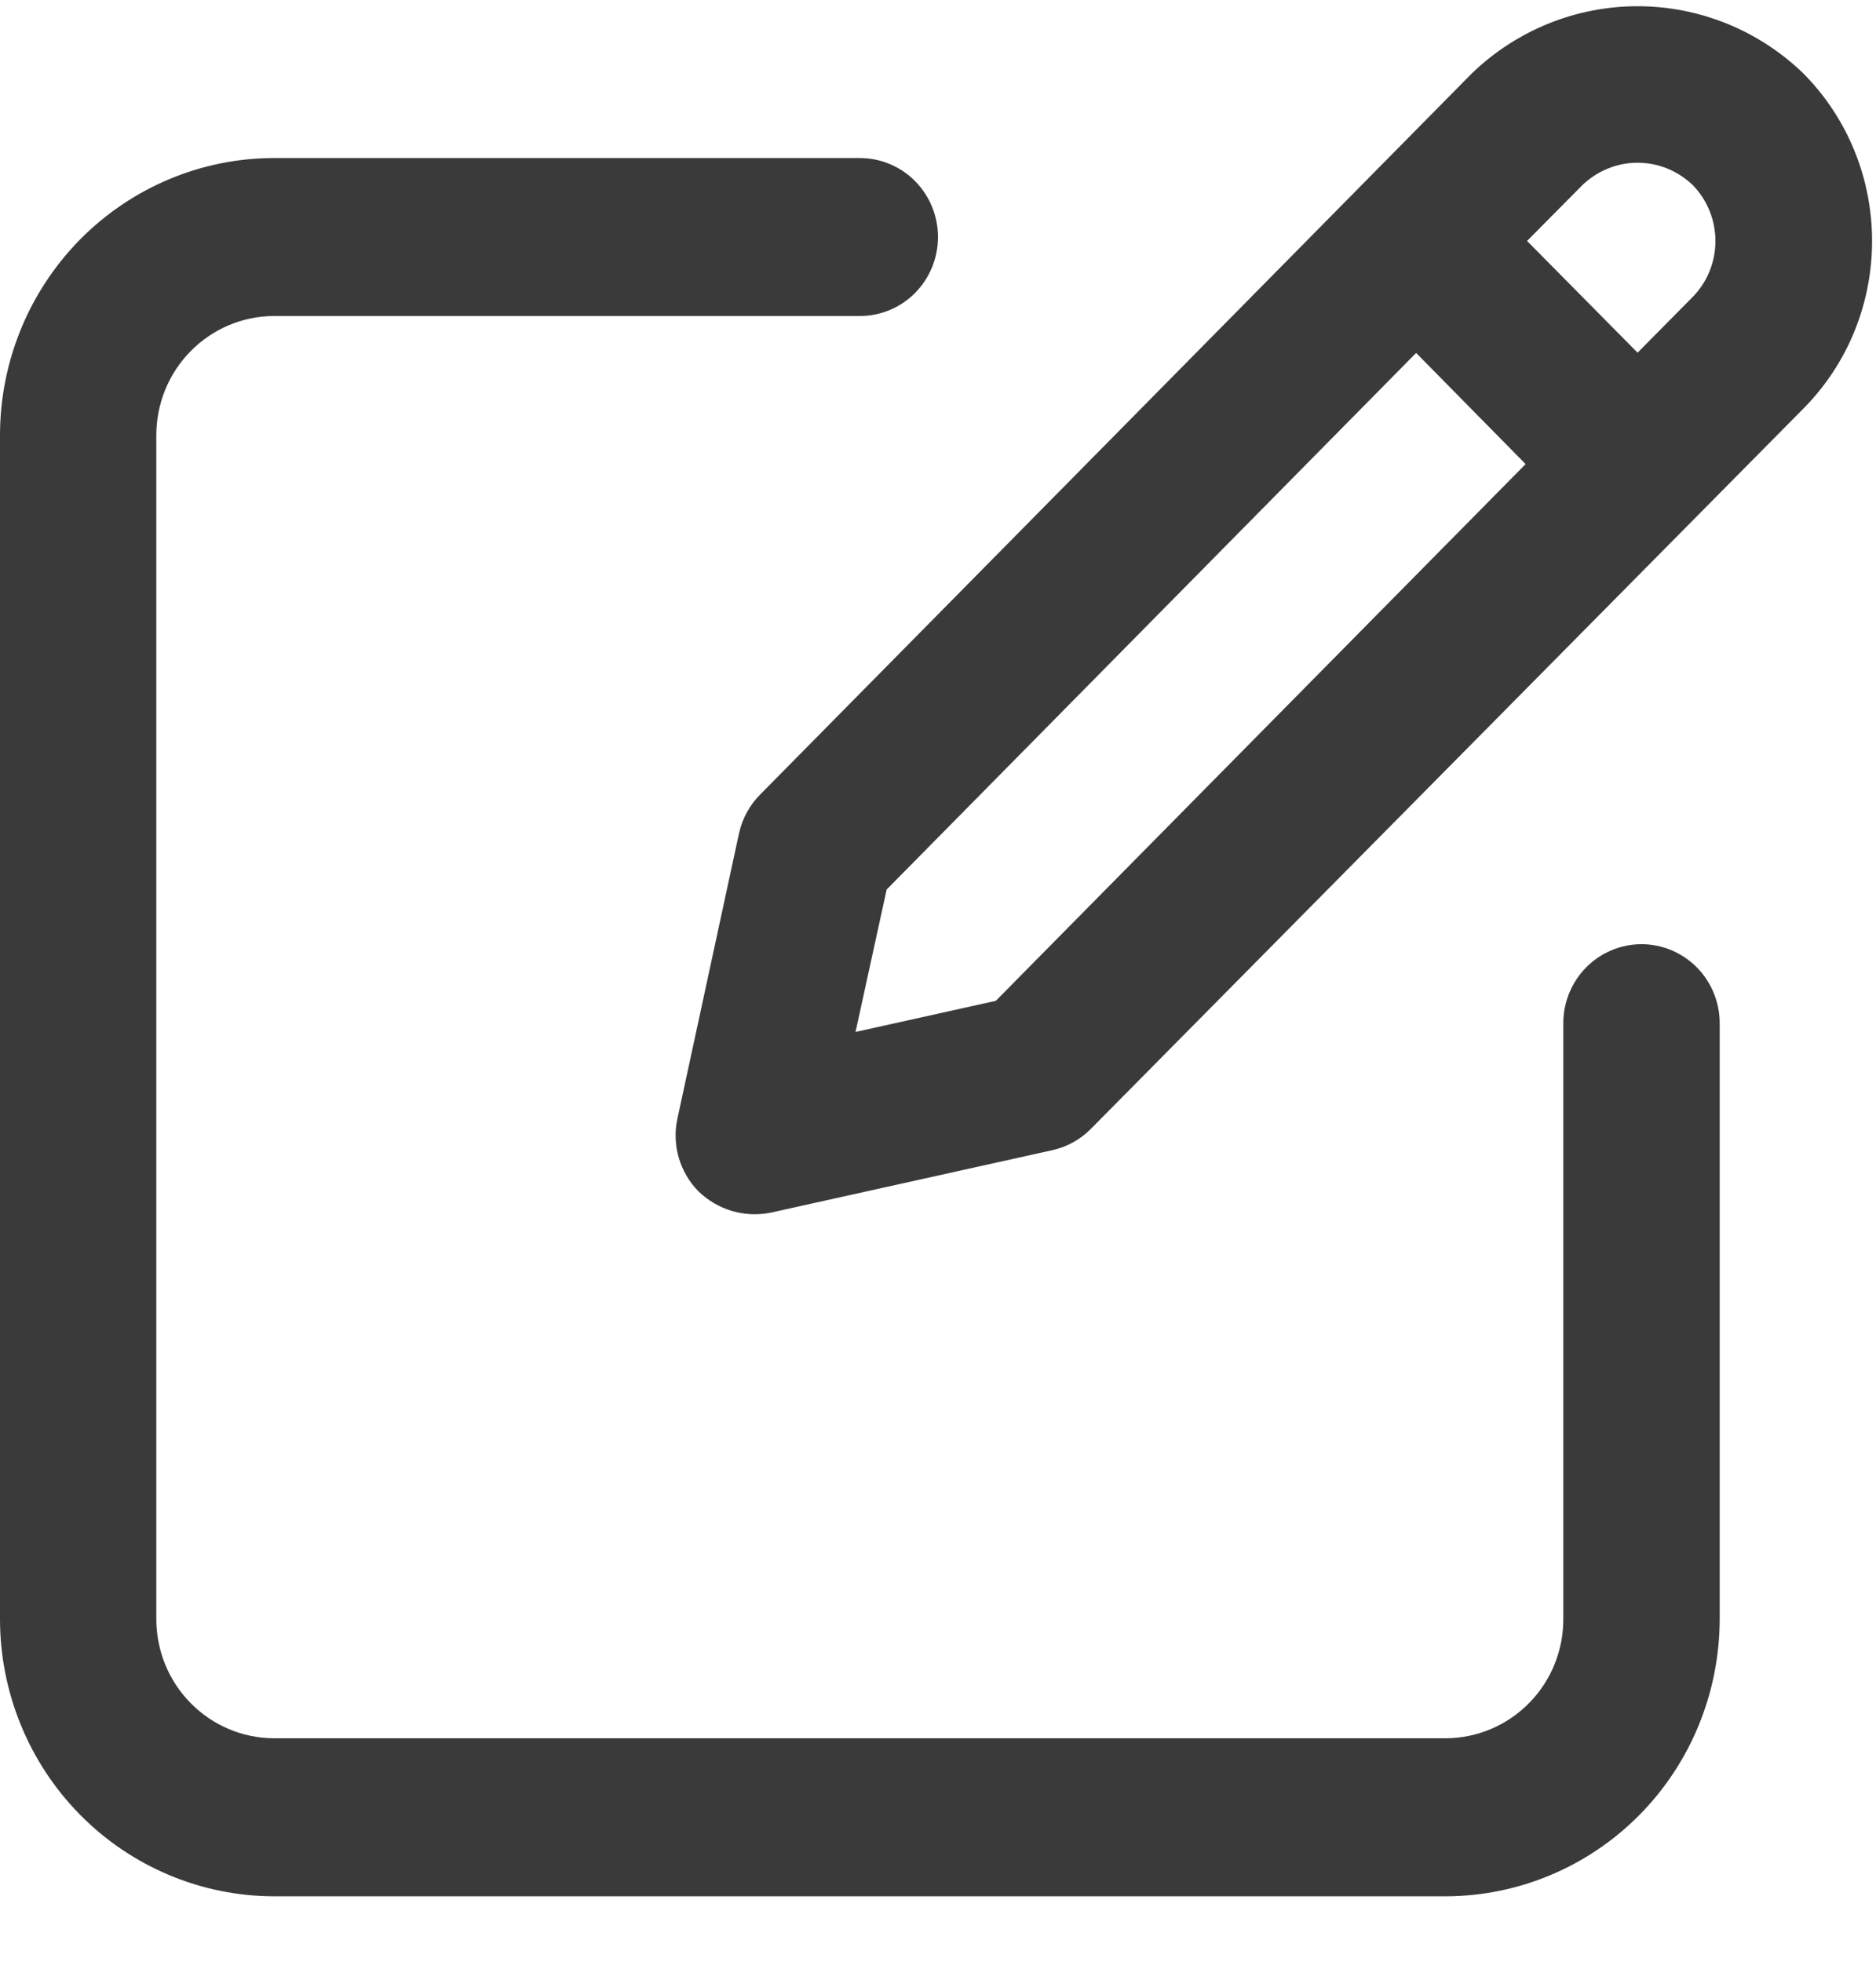 <svg width="22" height="23" viewBox="0 0 22 23" fill="none" xmlns="http://www.w3.org/2000/svg">
<g clip-path="url(#clip0_1_2723)">
<path d="M3.208 22.233H16.958C17.811 22.23 18.627 21.886 19.229 21.276C19.83 20.666 20.167 19.84 20.167 18.978V11.996C20.167 11.751 20.07 11.515 19.898 11.341C19.726 11.168 19.493 11.07 19.25 11.07C19.007 11.07 18.774 11.168 18.602 11.341C18.43 11.515 18.333 11.751 18.333 11.996V18.978C18.335 19.348 18.191 19.704 17.933 19.966C17.675 20.229 17.325 20.378 16.958 20.38H3.208C2.842 20.378 2.492 20.229 2.234 19.966C1.976 19.704 1.832 19.348 1.833 18.978V5.107C1.832 4.737 1.976 4.381 2.234 4.119C2.492 3.856 2.842 3.707 3.208 3.705H10.083C10.326 3.705 10.56 3.608 10.732 3.434C10.903 3.26 11 3.025 11 2.779C11 2.533 10.903 2.298 10.732 2.124C10.56 1.95 10.326 1.853 10.083 1.853H3.208C2.356 1.855 1.54 2.199 0.938 2.809C0.337 3.419 -0.001 4.246 1.1881e-06 5.107V18.978C-0.001 19.84 0.337 20.666 0.938 21.276C1.54 21.886 2.356 22.23 3.208 22.233Z" fill="#3A3A3A"/>
<path d="M8.667 9.768L7.944 13.116C7.911 13.267 7.917 13.425 7.96 13.574C8.004 13.723 8.083 13.859 8.192 13.969C8.303 14.076 8.437 14.154 8.584 14.198C8.731 14.241 8.886 14.248 9.036 14.218L12.341 13.485C12.513 13.447 12.67 13.36 12.794 13.234L21.148 4.791C21.404 4.533 21.607 4.227 21.745 3.89C21.883 3.552 21.954 3.191 21.954 2.826C21.954 2.461 21.883 2.099 21.745 1.762C21.607 1.425 21.404 1.119 21.148 0.861C20.625 0.355 19.928 0.073 19.204 0.073C18.48 0.073 17.784 0.355 17.26 0.861L8.918 9.312C8.793 9.436 8.706 9.595 8.667 9.768ZM18.556 2.171C18.73 2.003 18.963 1.908 19.204 1.908C19.446 1.908 19.678 2.003 19.852 2.171C20.022 2.346 20.117 2.581 20.117 2.826C20.117 3.071 20.022 3.306 19.852 3.48L19.204 4.135L17.908 2.825L18.556 2.171ZM10.398 10.429L16.607 4.138L17.891 5.441L11.678 11.734L10.033 12.099L10.398 10.429Z" fill="#3A3A3A"/>
</g>
<defs>
<clipPath id="clip0_1_2723">
<rect width="22" height="22.233" fill="white"/>
</clipPath>
</defs>
</svg>
